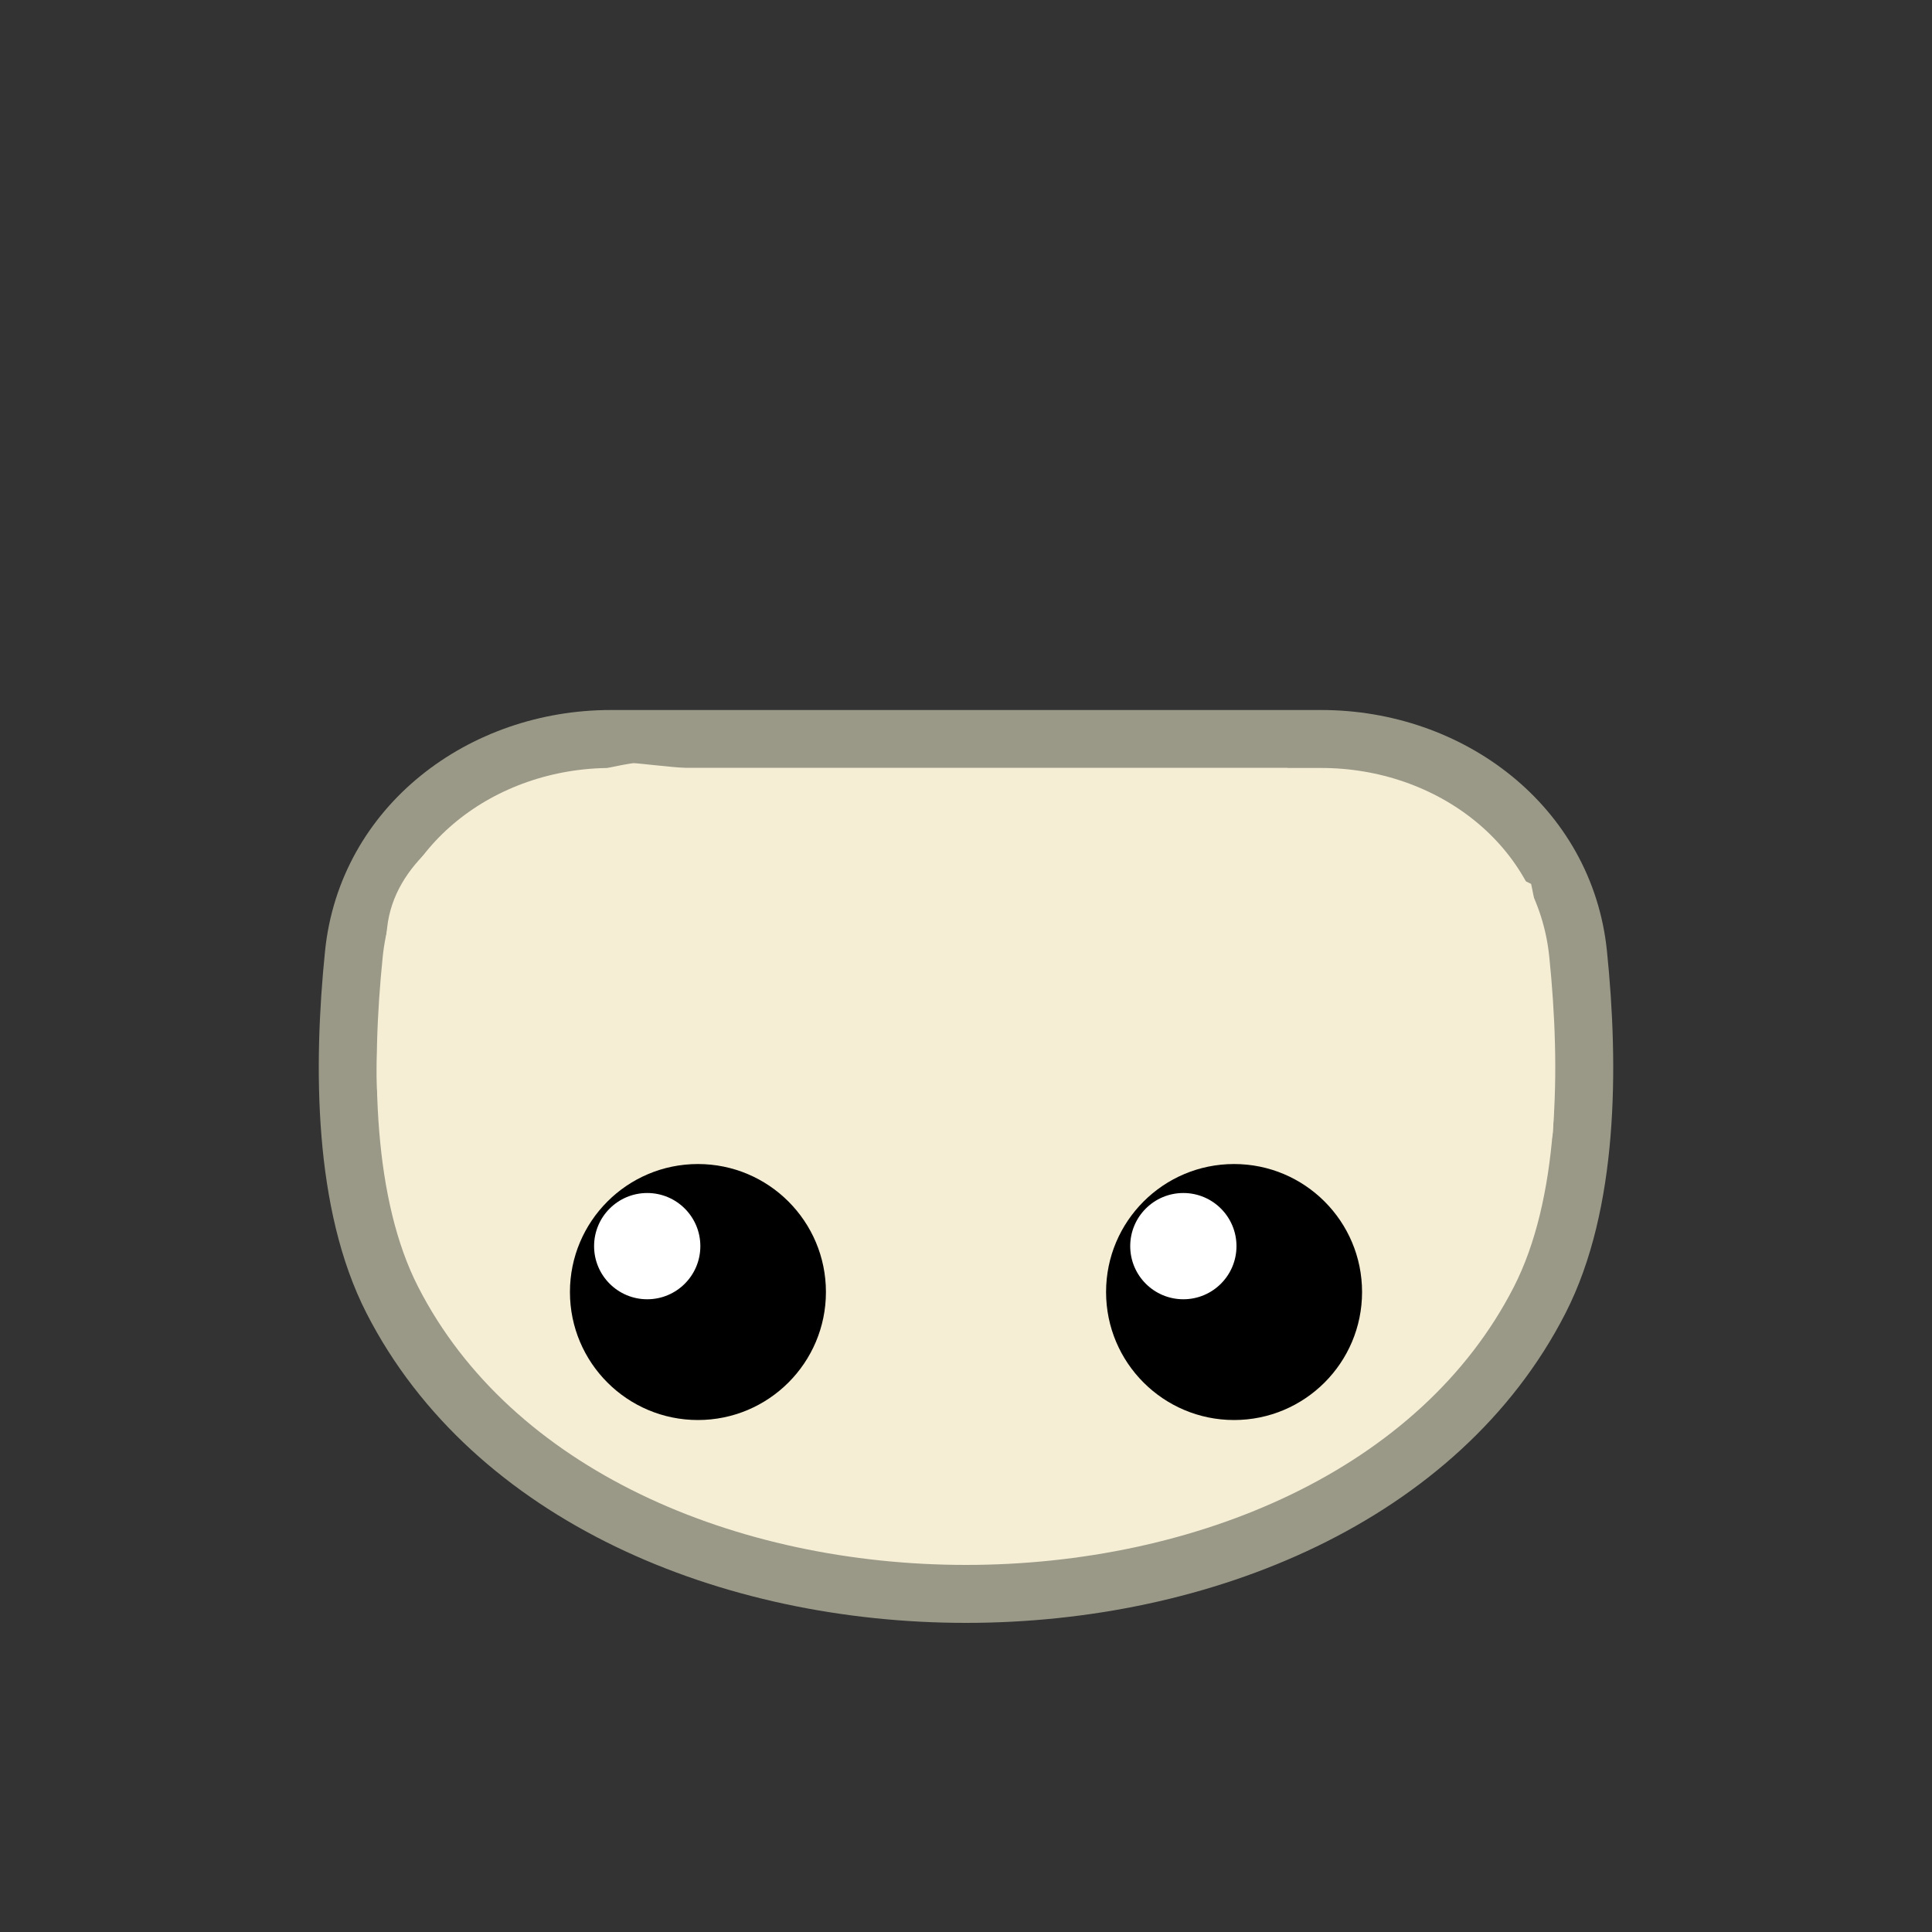 <svg width="400" height="400" viewBox="0 0 400 400" fill="none" xmlns="http://www.w3.org/2000/svg">
<rect x="0" y="0" width="400" height="400" fill="#333333" stroke="none"/>
<path d="M273.535 153H126.465C99.743 153 75.987 170.904 73.269 197.488C70.853 221.129 71.081 249.319 81.22 269.146C122.709 350.285 277.291 350.285 318.78 269.146C328.919 249.319 329.147 221.129 326.731 197.488C324.013 170.904 300.257 153 273.535 153Z" fill="#F5EED5" stroke="#9A9988" stroke-width="12"/>
<path d="M80.161 192C77.159 218.5 78.16 227 78.16 227C96.994 231.5 135.663 239.4 141.663 239C147.663 238.6 320 259 321.5 234.5C323 210 317 183 317 183L266.5 159H142C138.833 158.833 131.963 158 131.163 158C130.363 158 83.163 165.5 80.161 192Z" fill="#F5EED5"/>
<circle cx="144.5" cy="267.5" r="26.5" fill="black"/>
<circle cx="134" cy="258" r="11" fill="white"/>
<circle cx="255.5" cy="267.5" r="26.5" fill="black"/>
<circle cx="245" cy="258" r="11" fill="white"/>
</svg>
